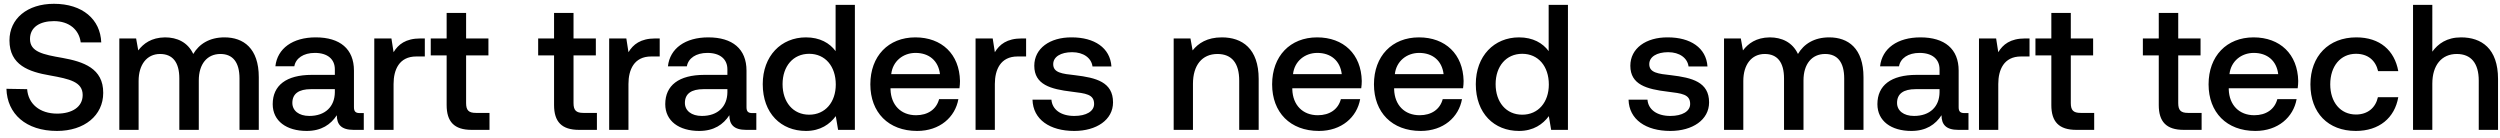<svg width="308" height="17" viewBox="0 0 308 17" fill="none" xmlns="http://www.w3.org/2000/svg"><path d="M.792 10.94c.088 3.08 2.398 5.192 6.226 5.192 3.388 0 5.698-1.914 5.698-4.686.022-3.036-2.464-3.85-5.016-4.312-2.42-.418-4.004-.748-4.004-2.332 0-1.452 1.21-2.2 2.948-2.2 1.87 0 3.102 1.056 3.3 2.618h2.53c-.11-2.838-2.31-4.752-5.83-4.752-3.278 0-5.478 1.826-5.478 4.51 0 3.058 2.42 3.872 4.972 4.312 2.442.44 4.048.792 4.048 2.42 0 1.474-1.32 2.288-3.146 2.288-2.156 0-3.564-1.21-3.696-3.014L.792 10.94zm26.867-6.336c-1.848 0-3.124.814-3.85 2.046-.682-1.452-2.002-2.046-3.476-2.046-1.694.022-2.662.77-3.3 1.606l-.264-1.474h-2.068V16h2.376V9.972c0-2.002 1.012-3.322 2.64-3.322 1.562 0 2.376 1.034 2.376 3.014V16h2.398V9.906c0-2.024 1.034-3.256 2.662-3.256 1.54 0 2.354 1.034 2.354 3.014V16h2.376V9.51c0-3.564-1.892-4.906-4.224-4.906zm16.674 9.328c-.484 0-.726-.154-.726-.726v-4.51c0-2.662-1.716-4.092-4.708-4.092-2.838 0-4.73 1.364-4.972 3.564h2.332c.176-.99 1.122-1.65 2.53-1.65 1.562 0 2.464.77 2.464 2.024v.682h-2.838c-3.146 0-4.818 1.298-4.818 3.608 0 2.09 1.716 3.3 4.18 3.3 1.826 0 2.97-.792 3.718-1.936 0 1.122.528 1.804 2.068 1.804h1.254v-2.068h-.484zm-3.08-2.552c-.022 1.738-1.166 2.904-3.146 2.904-1.298 0-2.09-.66-2.09-1.606 0-1.144.814-1.694 2.288-1.694h2.948v.396zM51.81 4.736c-1.848 0-2.75.748-3.322 1.694l-.264-1.694h-2.112V16h2.376v-5.654c0-1.738.682-3.388 2.794-3.388h1.056V4.736h-.528zm3.216 8.206c0 2.046.924 3.058 3.08 3.058h2.2v-2.09h-1.672c-.902 0-1.21-.33-1.21-1.21V6.826h2.75v-2.09h-2.75V1.59h-2.398v3.146h-1.958v2.09h1.958v6.116zm13.234 0c0 2.046.924 3.058 3.08 3.058h2.2v-2.09h-1.672c-.902 0-1.21-.33-1.21-1.21V6.826h2.75v-2.09h-2.75V1.59H68.26v3.146h-1.958v2.09h1.958v6.116zm12.49-8.206c-1.848 0-2.75.748-3.322 1.694l-.264-1.694H75.05V16h2.376v-5.654c0-1.738.682-3.388 2.794-3.388h1.056V4.736h-.528zm11.945 9.196c-.484 0-.726-.154-.726-.726v-4.51c0-2.662-1.716-4.092-4.708-4.092-2.838 0-4.73 1.364-4.972 3.564h2.332c.176-.99 1.122-1.65 2.53-1.65 1.562 0 2.464.77 2.464 2.024v.682h-2.838c-3.146 0-4.818 1.298-4.818 3.608 0 2.09 1.716 3.3 4.18 3.3 1.826 0 2.97-.792 3.718-1.936 0 1.122.528 1.804 2.068 1.804h1.254v-2.068h-.484zm-3.08-2.552c-.022 1.738-1.166 2.904-3.146 2.904-1.298 0-2.09-.66-2.09-1.606 0-1.144.814-1.694 2.288-1.694h2.948v.396zm13.331-5.082c-.726-.99-1.936-1.694-3.652-1.694-3.058 0-5.324 2.288-5.324 5.764 0 3.608 2.266 5.764 5.324 5.764 1.782 0 2.948-.836 3.674-1.826l.286 1.694h2.068V.6h-2.376v5.698zm-3.256 7.832c-1.98 0-3.278-1.54-3.278-3.762 0-2.2 1.298-3.74 3.278-3.74s3.278 1.54 3.278 3.784c0 2.178-1.298 3.718-3.278 3.718zm13.3 2.002c2.794 0 4.686-1.694 5.082-3.916h-2.376c-.33 1.254-1.386 1.98-2.838 1.98-1.87 0-3.08-1.254-3.146-3.168v-.154h8.492c.044-.308.066-.616.066-.902-.066-3.3-2.244-5.368-5.5-5.368-3.322 0-5.544 2.31-5.544 5.786 0 3.454 2.222 5.742 5.764 5.742zm-3.19-6.996c.176-1.606 1.474-2.618 2.992-2.618 1.65 0 2.816.946 3.014 2.618h-6.006zm16.088-4.4c-1.848 0-2.75.748-3.322 1.694l-.264-1.694h-2.112V16h2.376v-5.654c0-1.738.682-3.388 2.794-3.388h1.056V4.736h-.528zm1.316 7.546c.066 2.442 2.134 3.85 5.148 3.85 2.728 0 4.774-1.364 4.774-3.52 0-2.508-2.09-3.036-4.664-3.344-1.628-.176-2.706-.308-2.706-1.364 0-.902.924-1.474 2.332-1.474s2.376.726 2.508 1.76h2.332c-.154-2.31-2.112-3.586-4.884-3.586-2.706-.022-4.62 1.364-4.62 3.498 0 2.332 2.024 2.882 4.598 3.19 1.738.22 2.772.308 2.772 1.518 0 .902-.968 1.474-2.442 1.474-1.716 0-2.728-.836-2.816-2.002h-2.332zm23.333-7.678c-1.826 0-2.904.726-3.608 1.606l-.264-1.474h-2.068V16h2.376v-5.676c0-2.288 1.122-3.674 3.014-3.674 1.782 0 2.684 1.144 2.684 3.278V16h2.398V9.73c0-3.762-2.046-5.126-4.532-5.126zm11.953 11.528c2.794 0 4.686-1.694 5.082-3.916h-2.376c-.33 1.254-1.386 1.98-2.838 1.98-1.87 0-3.08-1.254-3.146-3.168v-.154h8.492c.044-.308.066-.616.066-.902-.066-3.3-2.244-5.368-5.5-5.368-3.322 0-5.544 2.31-5.544 5.786 0 3.454 2.222 5.742 5.764 5.742zm-3.19-6.996c.176-1.606 1.474-2.618 2.992-2.618 1.65 0 2.816.946 3.014 2.618h-6.006zm15.736 6.996c2.794 0 4.686-1.694 5.082-3.916h-2.376c-.33 1.254-1.386 1.98-2.838 1.98-1.87 0-3.08-1.254-3.146-3.168v-.154h8.492c.044-.308.066-.616.066-.902-.066-3.3-2.244-5.368-5.5-5.368-3.322 0-5.544 2.31-5.544 5.786 0 3.454 2.222 5.742 5.764 5.742zm-3.19-6.996c.176-1.606 1.474-2.618 2.992-2.618 1.65 0 2.816.946 3.014 2.618h-6.006zm18.949-2.838c-.726-.99-1.936-1.694-3.652-1.694-3.058 0-5.324 2.288-5.324 5.764 0 3.608 2.266 5.764 5.324 5.764 1.782 0 2.948-.836 3.674-1.826l.286 1.694h2.068V.6h-2.376v5.698zm-3.256 7.832c-1.98 0-3.278-1.54-3.278-3.762 0-2.2 1.298-3.74 3.278-3.74s3.278 1.54 3.278 3.784c0 2.178-1.298 3.718-3.278 3.718zm13.099-1.848c.066 2.442 2.134 3.85 5.148 3.85 2.728 0 4.774-1.364 4.774-3.52 0-2.508-2.09-3.036-4.664-3.344-1.628-.176-2.706-.308-2.706-1.364 0-.902.924-1.474 2.332-1.474s2.376.726 2.508 1.76h2.332c-.154-2.31-2.112-3.586-4.884-3.586-2.706-.022-4.62 1.364-4.62 3.498 0 2.332 2.024 2.882 4.598 3.19 1.738.22 2.772.308 2.772 1.518 0 .902-.968 1.474-2.442 1.474-1.716 0-2.728-.836-2.816-2.002h-2.332zm24.721-7.678c-1.848 0-3.124.814-3.85 2.046-.682-1.452-2.002-2.046-3.476-2.046-1.694.022-2.662.77-3.3 1.606l-.264-1.474H212.4V16h2.376V9.972c0-2.002 1.012-3.322 2.64-3.322 1.562 0 2.376 1.034 2.376 3.014V16h2.398V9.906c0-2.024 1.034-3.256 2.662-3.256 1.54 0 2.354 1.034 2.354 3.014V16h2.376V9.51c0-3.564-1.892-4.906-4.224-4.906zm16.674 9.328c-.484 0-.726-.154-.726-.726v-4.51c0-2.662-1.716-4.092-4.708-4.092-2.838 0-4.73 1.364-4.972 3.564h2.332c.176-.99 1.122-1.65 2.53-1.65 1.562 0 2.464.77 2.464 2.024v.682h-2.838c-3.146 0-4.818 1.298-4.818 3.608 0 2.09 1.716 3.3 4.18 3.3 1.826 0 2.97-.792 3.718-1.936 0 1.122.528 1.804 2.068 1.804h1.254v-2.068h-.484zm-3.08-2.552c-.022 1.738-1.166 2.904-3.146 2.904-1.298 0-2.09-.66-2.09-1.606 0-1.144.814-1.694 2.288-1.694h2.948v.396zm10.557-6.644c-1.848 0-2.75.748-3.322 1.694l-.264-1.694h-2.112V16h2.376v-5.654c0-1.738.682-3.388 2.794-3.388h1.056V4.736h-.528zm3.215 8.206c0 2.046.924 3.058 3.08 3.058h2.2v-2.09h-1.672c-.902 0-1.21-.33-1.21-1.21V6.826h2.75v-2.09h-2.75V1.59h-2.398v3.146h-1.958v2.09h1.958v6.116zm13.235 0c0 2.046.924 3.058 3.08 3.058h2.2v-2.09h-1.672c-.902 0-1.21-.33-1.21-1.21V6.826h2.75v-2.09h-2.75V1.59h-2.398v3.146h-1.958v2.09h1.958v6.116zm11.901 3.19c2.794 0 4.686-1.694 5.082-3.916h-2.376c-.33 1.254-1.386 1.98-2.838 1.98-1.87 0-3.08-1.254-3.146-3.168v-.154h8.492c.044-.308.066-.616.066-.902-.066-3.3-2.244-5.368-5.5-5.368-3.322 0-5.544 2.31-5.544 5.786 0 3.454 2.222 5.742 5.764 5.742zm-3.19-6.996c.176-1.606 1.474-2.618 2.992-2.618 1.65 0 2.816.946 3.014 2.618h-6.006zm15.561 6.996c2.882 0 4.796-1.606 5.236-4.158h-2.508c-.286 1.298-1.254 2.134-2.706 2.134-1.914 0-3.168-1.518-3.168-3.718 0-2.222 1.254-3.762 3.168-3.762 1.474 0 2.42.814 2.728 2.134h2.486c-.462-2.552-2.266-4.158-5.17-4.158-3.41 0-5.654 2.31-5.654 5.786 0 3.52 2.178 5.742 5.588 5.742zm12.972-11.528c-1.76 0-2.838.792-3.542 1.76V.6h-2.376V16h2.376v-5.698c0-2.266 1.144-3.652 3.014-3.652 1.76 0 2.706 1.144 2.706 3.278V16h2.376V9.73c0-3.762-2.046-5.126-4.554-5.126z" fill="#000"/></svg>